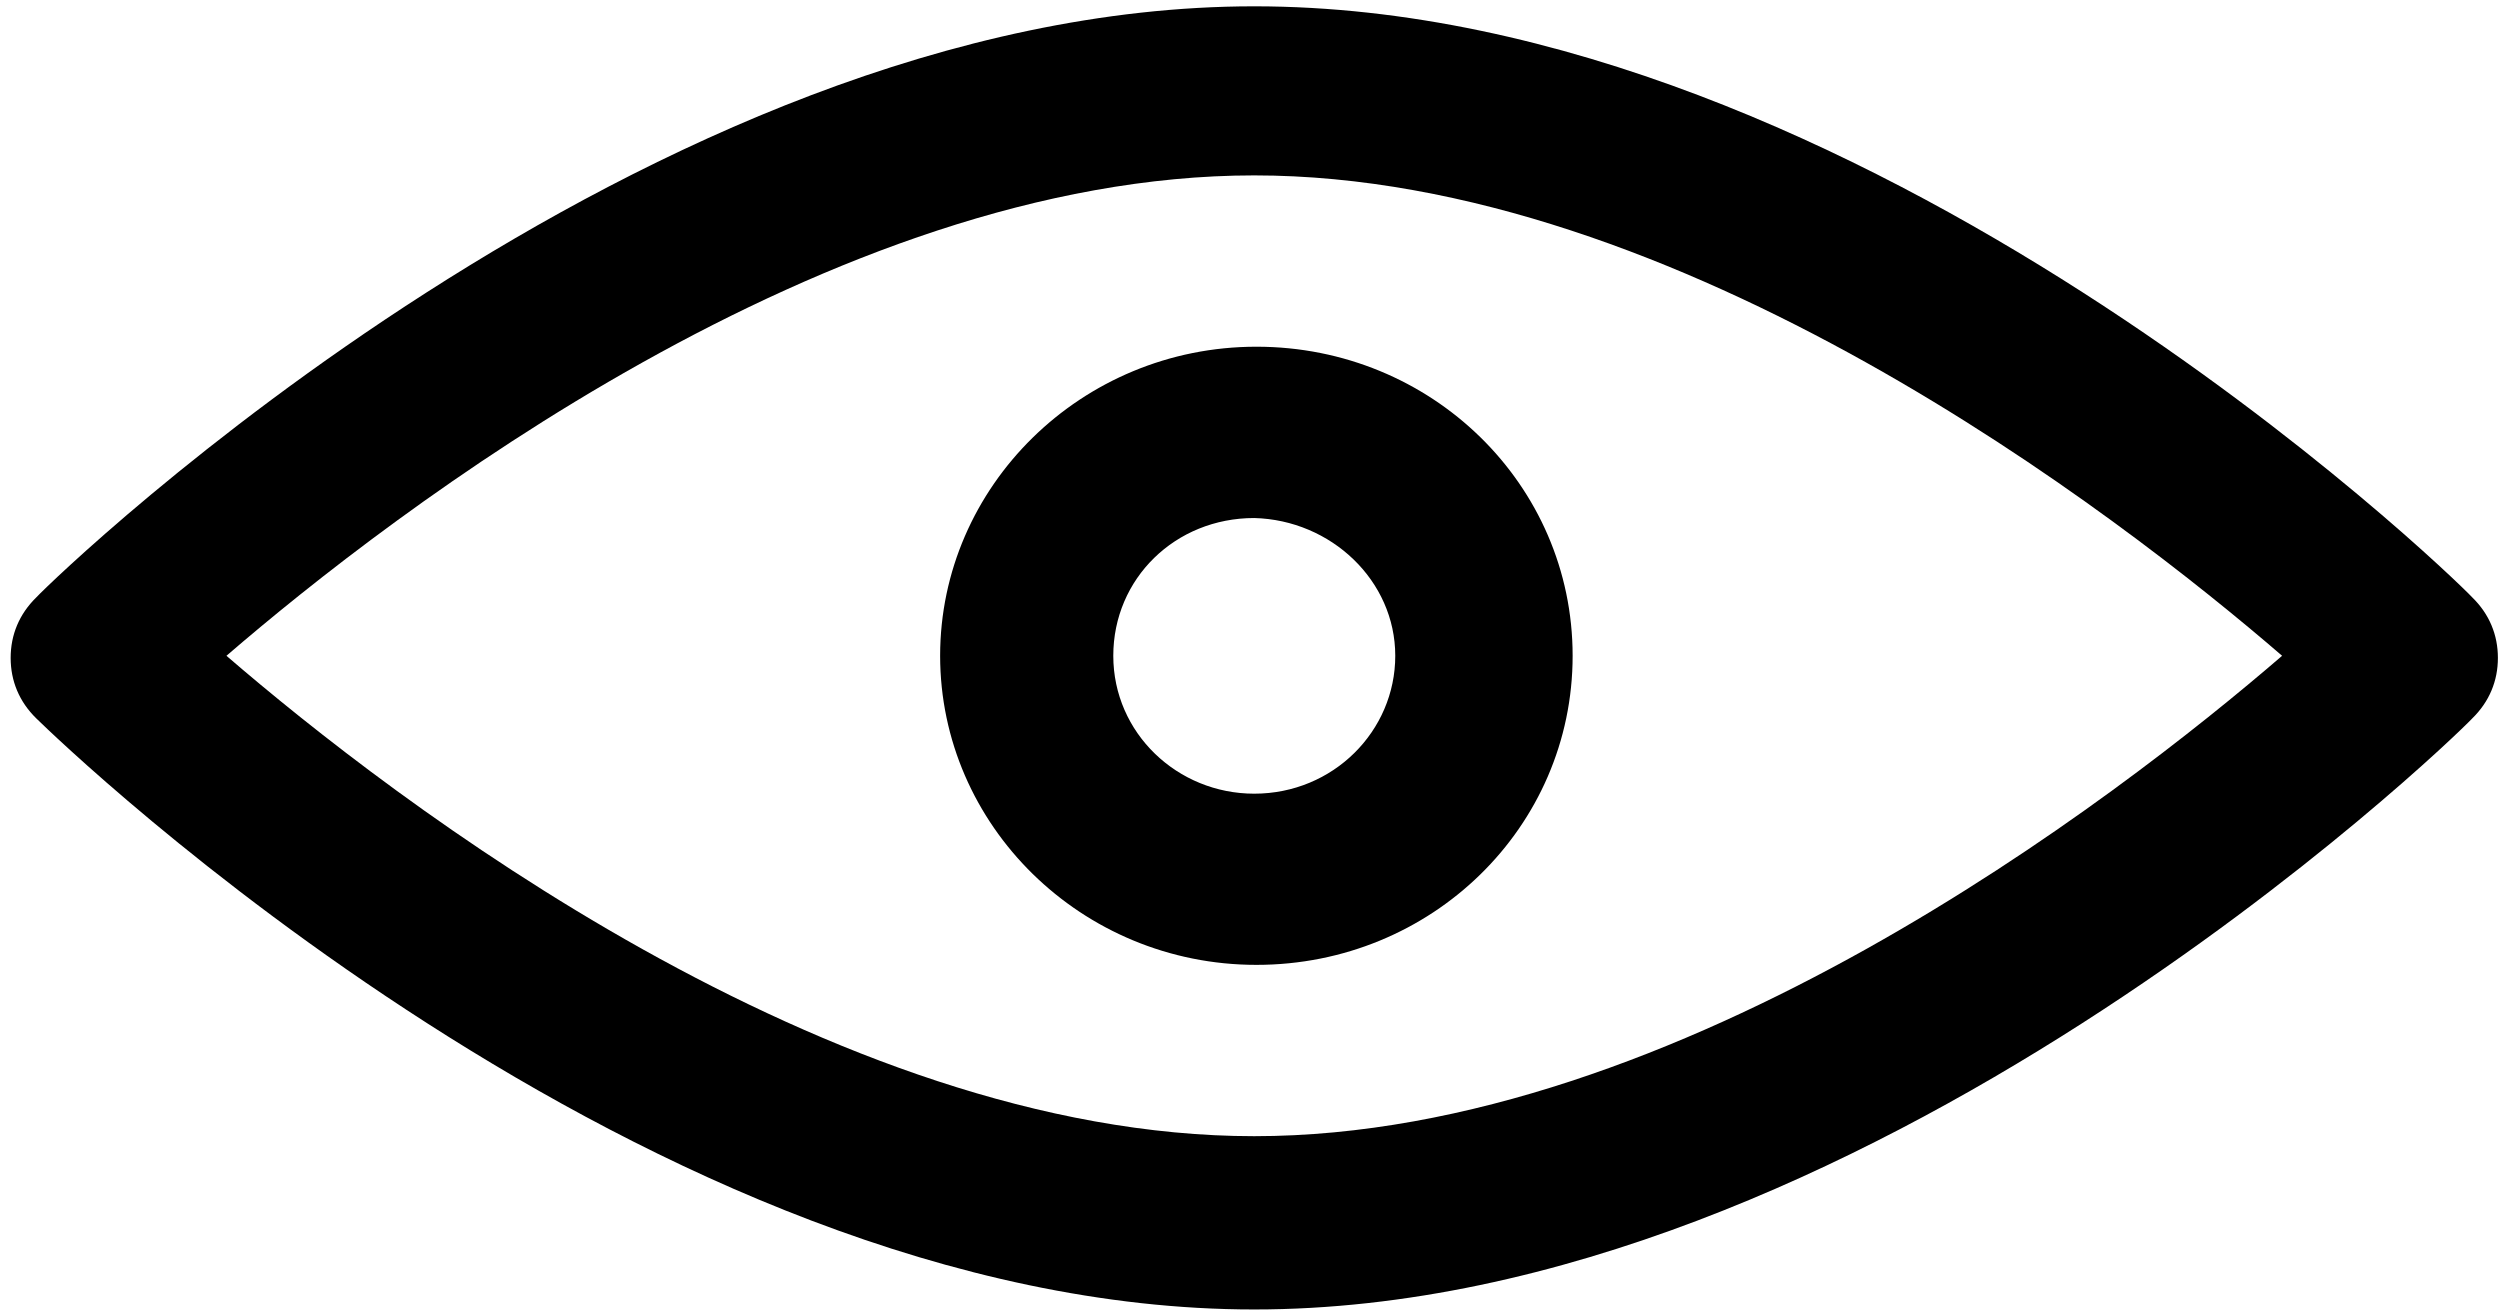 <?xml version="1.0" encoding="UTF-8"?>
<svg width="19px" height="10px" viewBox="0 0 19 10" version="1.1" xmlns="http://www.w3.org/2000/svg" xmlns:xlink="http://www.w3.org/1999/xlink">
    <!-- Generator: Sketch 41 (35326) - http://www.bohemiancoding.com/sketch -->
    <title>visible</title>
    <desc>Created with Sketch.</desc>
    <defs></defs>
    <g id="Diseños-finales" stroke="none" stroke-width="1" fill="none" fill-rule="evenodd">
        <g id="02-Perfil" transform="translate(-37, -884)" fill="#000000">
            <g id="detalles" transform="translate(37, 882)">
                <g id="visible" transform="translate(0, 2)">
                    <g id="Group">
                        <path d="M9.532,0.048 C4.921,0.048 0.455,4.349 0.276,4.54 C0.146,4.667 0.081,4.825 0.081,5 C0.081,5.175 0.146,5.333 0.276,5.46 C0.471,5.651 4.921,9.952 9.532,9.952 C14.144,9.952 18.61,5.651 18.789,5.46 C18.919,5.333 18.984,5.175 18.984,5 C18.984,4.825 18.919,4.667 18.789,4.54 C18.61,4.349 14.161,0.048 9.532,0.048 L9.532,0.048 Z M9.532,8.635 C6.301,8.635 2.972,6.063 1.721,4.984 C2.972,3.905 6.301,1.333 9.532,1.333 C12.764,1.333 16.093,3.905 17.344,4.984 C16.093,6.063 12.764,8.635 9.532,8.635 L9.532,8.635 Z" id="Shape"></path>
                        <path d="M7.145,4.984 C7.145,6.27 8.217,7.333 9.549,7.333 C10.88,7.333 11.952,6.286 11.952,4.984 C11.952,3.683 10.88,2.635 9.549,2.635 C8.217,2.635 7.145,3.698 7.145,4.984 L7.145,4.984 Z M10.604,4.984 C10.604,5.556 10.133,6.032 9.532,6.032 C8.948,6.032 8.461,5.571 8.461,4.984 C8.461,4.397 8.932,3.937 9.532,3.937 C10.117,3.952 10.604,4.413 10.604,4.984 L10.604,4.984 Z" id="Shape"></path>
                    </g>
                </g>
            </g>
        </g>
    </g>
</svg>